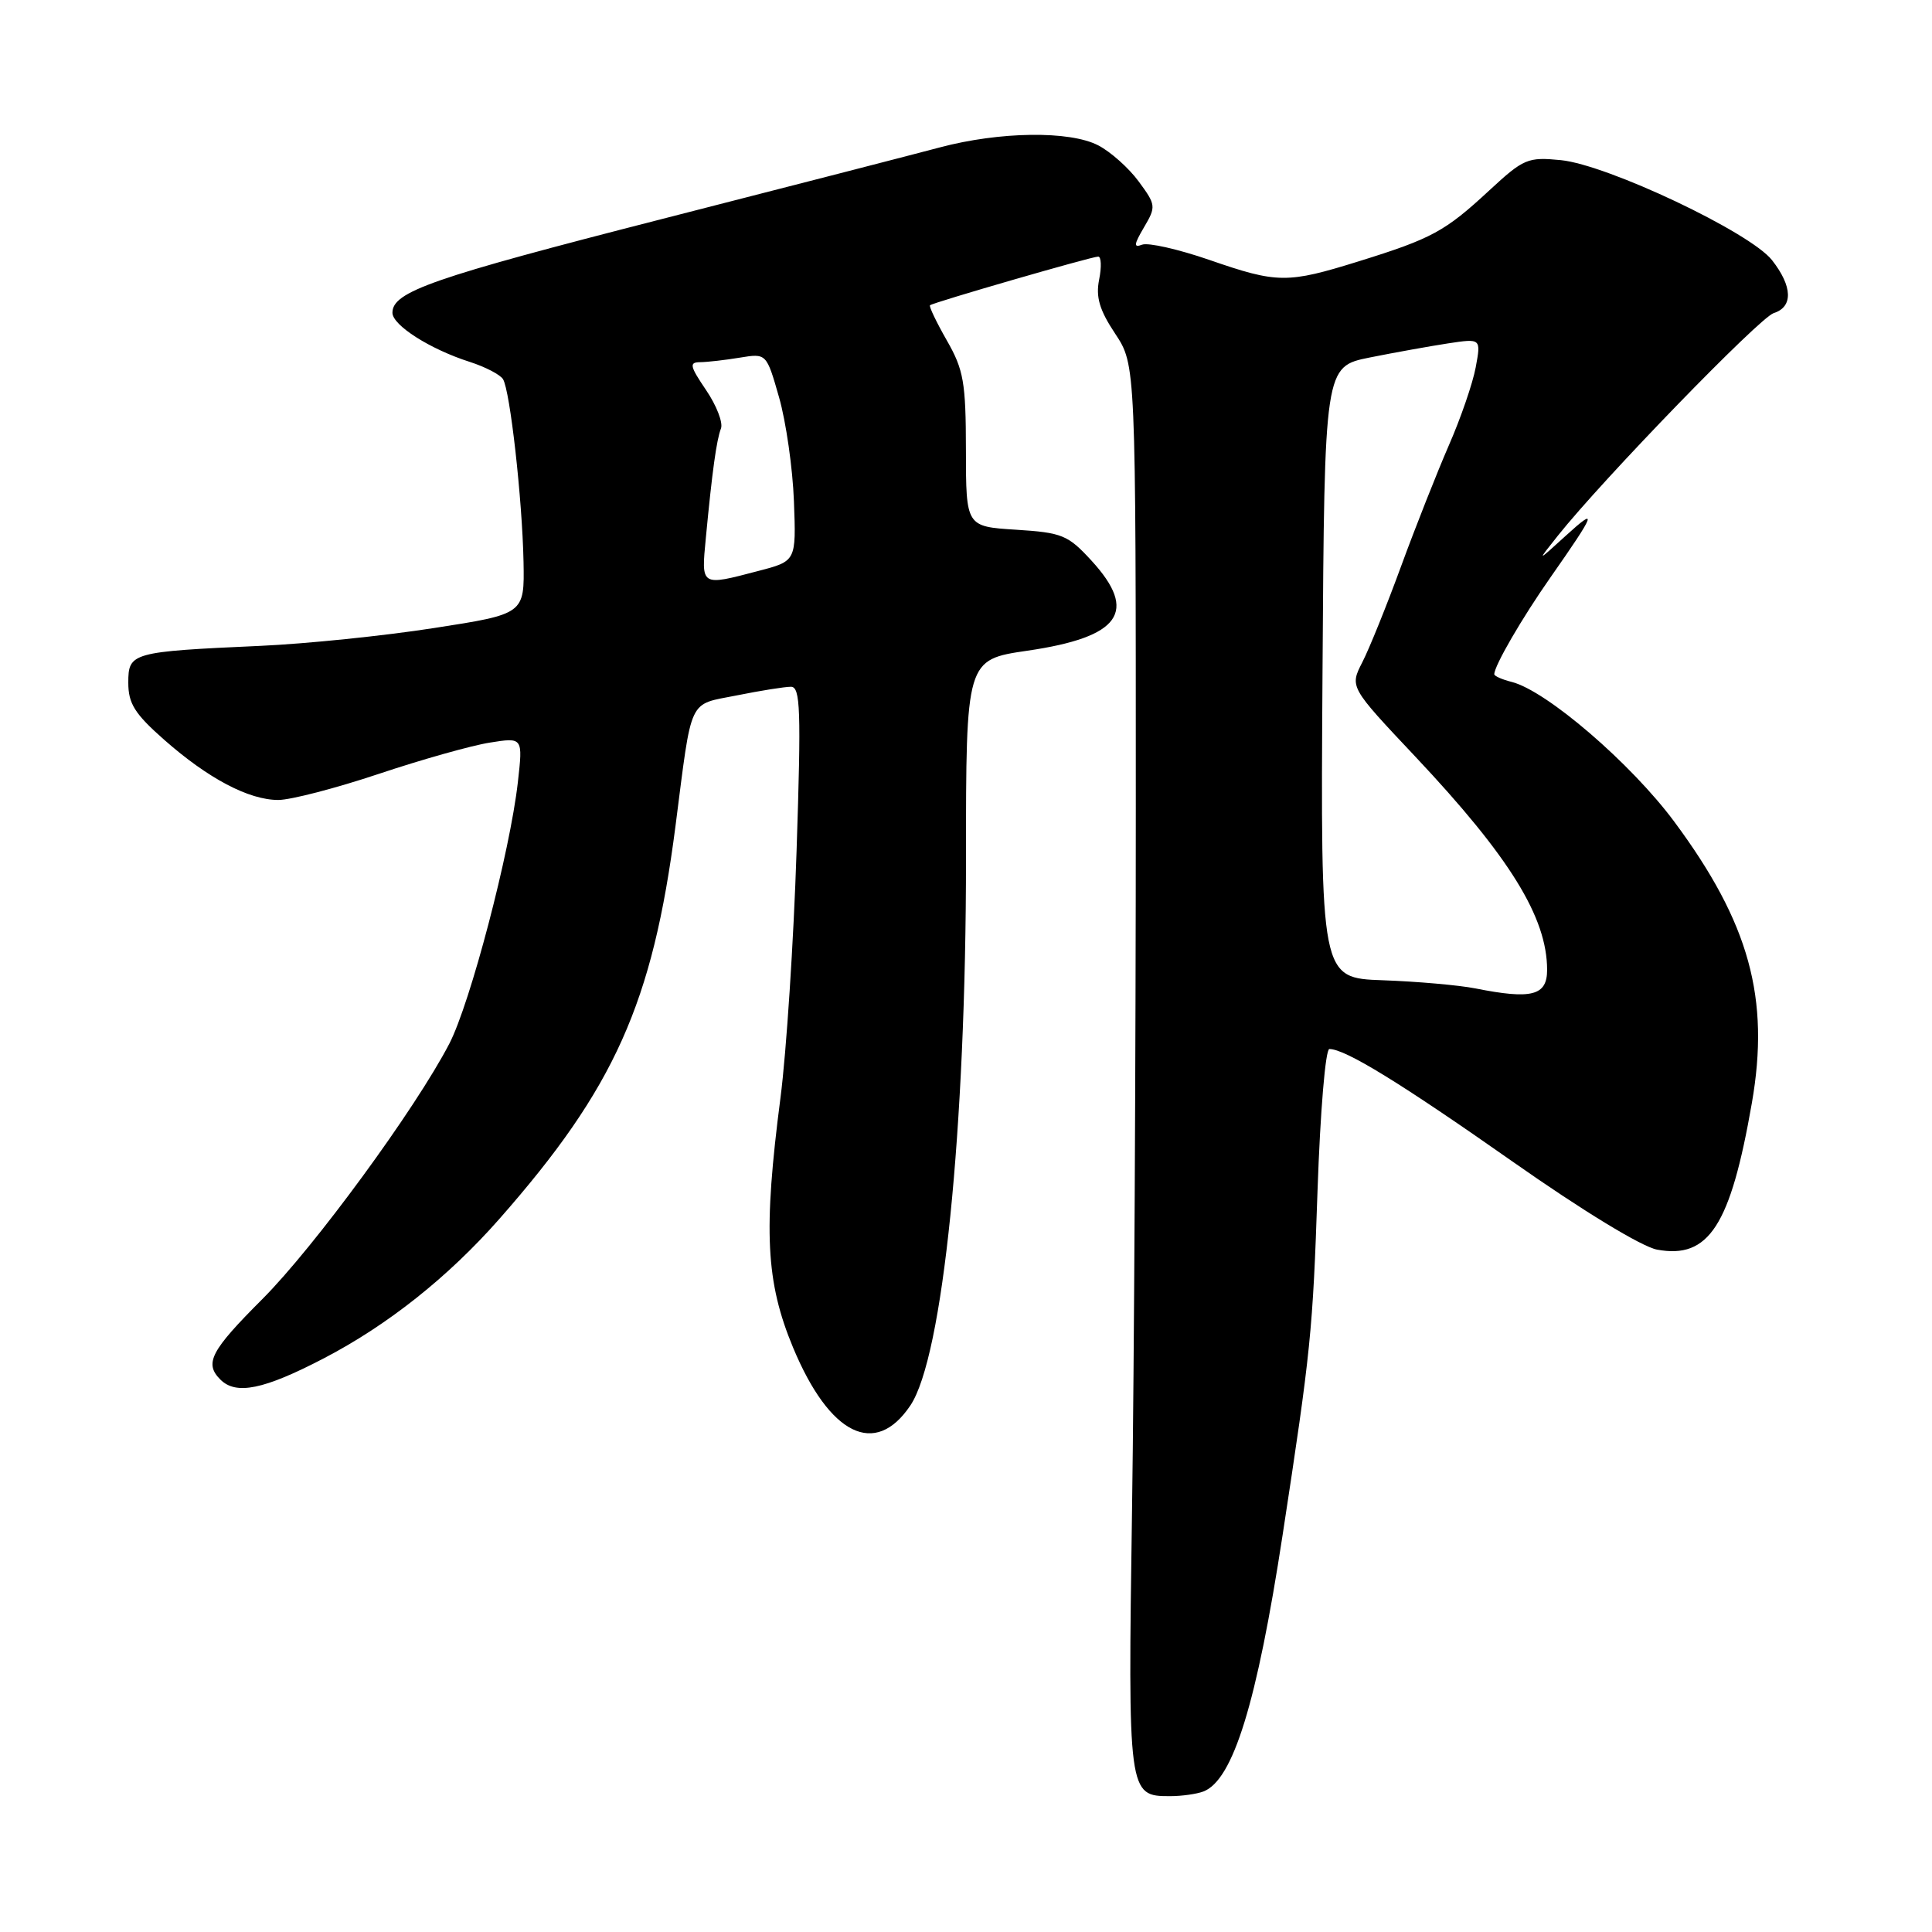 <?xml version="1.0" encoding="UTF-8" standalone="no"?>
<!DOCTYPE svg PUBLIC "-//W3C//DTD SVG 1.1//EN" "http://www.w3.org/Graphics/SVG/1.1/DTD/svg11.dtd" >
<svg xmlns="http://www.w3.org/2000/svg" xmlns:xlink="http://www.w3.org/1999/xlink" version="1.1" viewBox="0 0 256 256">
 <g >
 <path fill="currentColor"
d=" M 159.46 237.38 C 163.39 235.87 166.54 225.68 169.95 203.41 C 173.70 178.92 173.95 176.43 174.58 157.75 C 174.94 147.29 175.63 139.00 176.15 139.00 C 178.26 139.00 185.60 143.51 200.43 153.92 C 209.76 160.47 217.52 165.19 219.56 165.58 C 226.42 166.86 229.30 162.42 232.13 146.16 C 234.55 132.28 231.80 122.29 221.86 108.89 C 216.13 101.16 204.92 91.52 200.31 90.36 C 199.04 90.04 198.00 89.58 198.00 89.34 C 198.00 88.22 201.64 81.94 205.45 76.50 C 211.47 67.90 211.78 67.06 207.46 71.00 C 203.62 74.50 203.62 74.50 206.41 71.00 C 212.38 63.50 233.14 42.09 235.02 41.49 C 237.62 40.67 237.53 37.95 234.80 34.47 C 231.90 30.78 213.01 21.84 206.83 21.22 C 202.43 20.79 201.90 21.01 197.33 25.24 C 191.47 30.67 189.74 31.61 180.06 34.62 C 170.54 37.58 169.29 37.57 160.22 34.43 C 156.13 33.02 152.14 32.12 151.34 32.42 C 150.19 32.86 150.24 32.41 151.58 30.13 C 153.20 27.38 153.18 27.16 150.88 24.04 C 149.57 22.26 147.16 20.11 145.52 19.26 C 141.74 17.30 132.47 17.42 124.50 19.54 C 121.20 20.42 104.60 24.70 87.60 29.05 C 57.26 36.82 52.00 38.65 52.00 41.44 C 52.00 43.10 57.00 46.28 62.24 47.95 C 64.29 48.61 66.28 49.64 66.65 50.24 C 67.59 51.77 69.20 66.11 69.37 74.43 C 69.50 81.36 69.50 81.36 57.50 83.22 C 50.90 84.25 40.55 85.31 34.50 85.58 C 17.41 86.35 17.00 86.47 17.00 90.46 C 17.00 93.23 17.85 94.58 21.75 98.02 C 27.58 103.16 32.97 106.00 36.88 106.00 C 38.50 106.00 44.48 104.45 50.17 102.55 C 55.85 100.65 62.48 98.78 64.90 98.40 C 69.29 97.70 69.29 97.70 68.62 103.64 C 67.58 112.86 62.31 132.94 59.54 138.29 C 55.05 146.94 41.65 165.24 34.75 172.15 C 27.90 179.00 27.05 180.65 29.20 182.80 C 31.28 184.88 34.95 184.13 42.90 179.99 C 51.36 175.59 59.40 169.21 66.18 161.50 C 81.44 144.16 86.47 132.93 89.50 109.50 C 91.74 92.11 91.11 93.45 97.65 92.14 C 100.78 91.51 103.99 91.00 104.80 91.00 C 106.06 91.00 106.17 93.99 105.55 112.75 C 105.16 124.71 104.20 139.42 103.42 145.44 C 101.13 163.09 101.47 169.87 105.09 178.57 C 109.93 190.18 115.98 193.16 120.63 186.23 C 124.93 179.82 128.00 149.69 128.00 113.79 C 128.00 87.41 128.00 87.41 136.15 86.22 C 148.46 84.42 150.84 81.07 144.63 74.29 C 141.51 70.89 140.75 70.58 134.63 70.19 C 128.00 69.77 128.00 69.77 127.99 59.63 C 127.98 50.66 127.69 49.00 125.46 45.11 C 124.08 42.69 123.08 40.60 123.23 40.45 C 123.61 40.09 144.64 34.00 145.52 34.00 C 145.92 34.00 145.98 35.37 145.64 37.05 C 145.18 39.36 145.68 41.08 147.77 44.22 C 150.50 48.35 150.50 48.35 150.50 106.93 C 150.50 139.14 150.28 181.06 150.00 200.08 C 149.45 237.82 149.48 238.00 155.04 238.00 C 156.58 238.00 158.57 237.72 159.46 237.38 Z  M 195.50 130.97 C 193.30 130.54 187.78 130.05 183.24 129.89 C 174.98 129.60 174.98 129.60 175.24 89.09 C 175.50 48.58 175.50 48.58 181.50 47.37 C 184.80 46.71 189.47 45.87 191.88 45.50 C 196.25 44.84 196.25 44.84 195.54 48.67 C 195.15 50.78 193.55 55.43 191.98 59.01 C 190.42 62.60 187.57 69.80 185.66 75.01 C 183.75 80.23 181.43 85.97 180.51 87.76 C 178.84 91.03 178.84 91.03 187.54 100.26 C 200.05 113.55 205.00 121.56 205.00 128.52 C 205.00 131.93 202.97 132.46 195.50 130.97 Z  M 93.53 71.25 C 94.37 62.44 94.94 58.31 95.53 56.78 C 95.83 56.01 94.94 53.72 93.56 51.69 C 91.40 48.50 91.29 48.00 92.78 47.99 C 93.73 47.98 96.09 47.71 98.03 47.39 C 101.56 46.81 101.56 46.81 103.23 52.65 C 104.15 55.87 105.04 62.07 105.20 66.42 C 105.50 74.35 105.50 74.35 100.50 75.65 C 92.80 77.67 92.91 77.74 93.53 71.25 Z "/>
</g>
</svg>